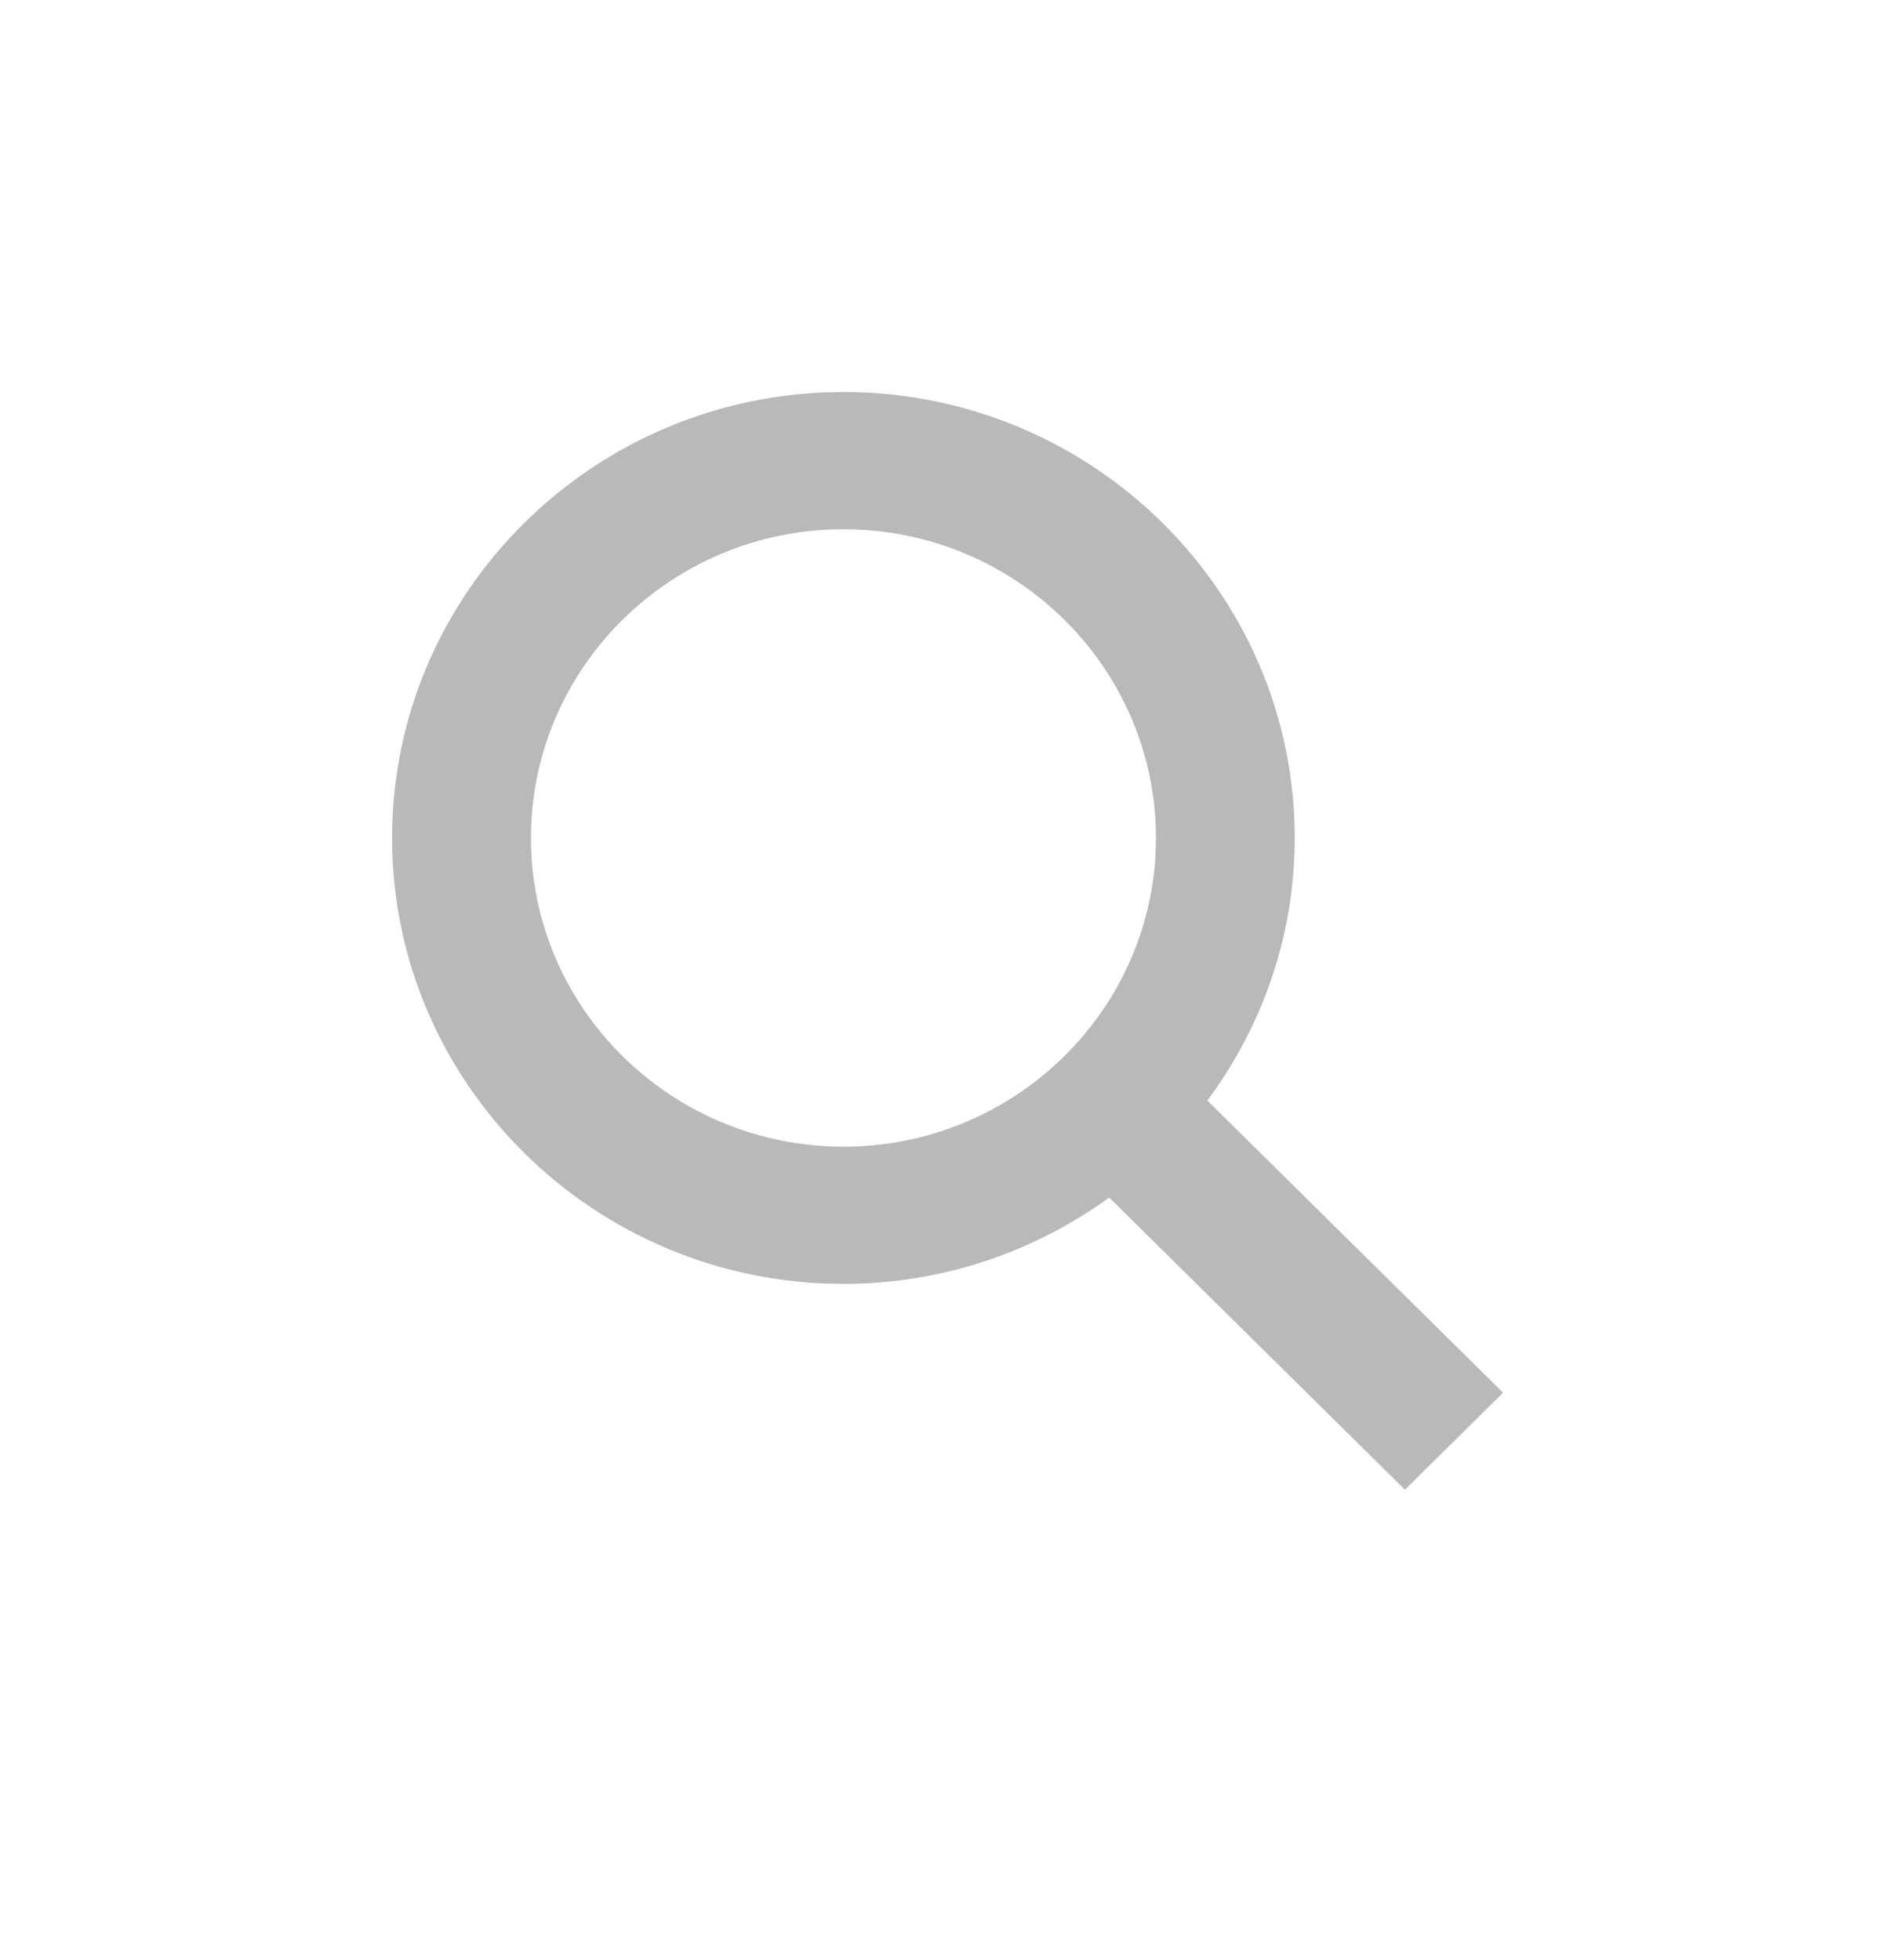 <?xml version="1.0" encoding="UTF-8"?>
<svg width="24px" height="25px" viewBox="0 0 24 25" version="1.1" xmlns="http://www.w3.org/2000/svg" xmlns:xlink="http://www.w3.org/1999/xlink">
    <title>Search Icon</title>
    <g id="Search-Icon" stroke="none" stroke-width="1" fill="none" fill-rule="evenodd">
        <g id="magnifying-glass-(1)" transform="translate(5, 5)" fill="#B9B9B9" fill-rule="nonzero">
            <path d="M10.397,9.037 C11.094,8.096 11.511,6.94 11.511,5.688 C11.511,2.552 8.929,0 5.756,0 C2.582,0 0,2.552 0,5.688 C0,8.824 2.582,11.375 5.756,11.375 C7.024,11.375 8.193,10.963 9.145,10.274 L12.916,14 L14.168,12.763 C14.168,12.763 10.397,9.037 10.397,9.037 L10.397,9.037 Z M5.756,9.625 C3.558,9.625 1.771,7.859 1.771,5.688 C1.771,3.516 3.558,1.75 5.756,1.75 C7.953,1.75 9.741,3.516 9.741,5.688 C9.741,7.859 7.953,9.625 5.756,9.625 Z" id="Shape"></path>
        </g>
    </g>
</svg>